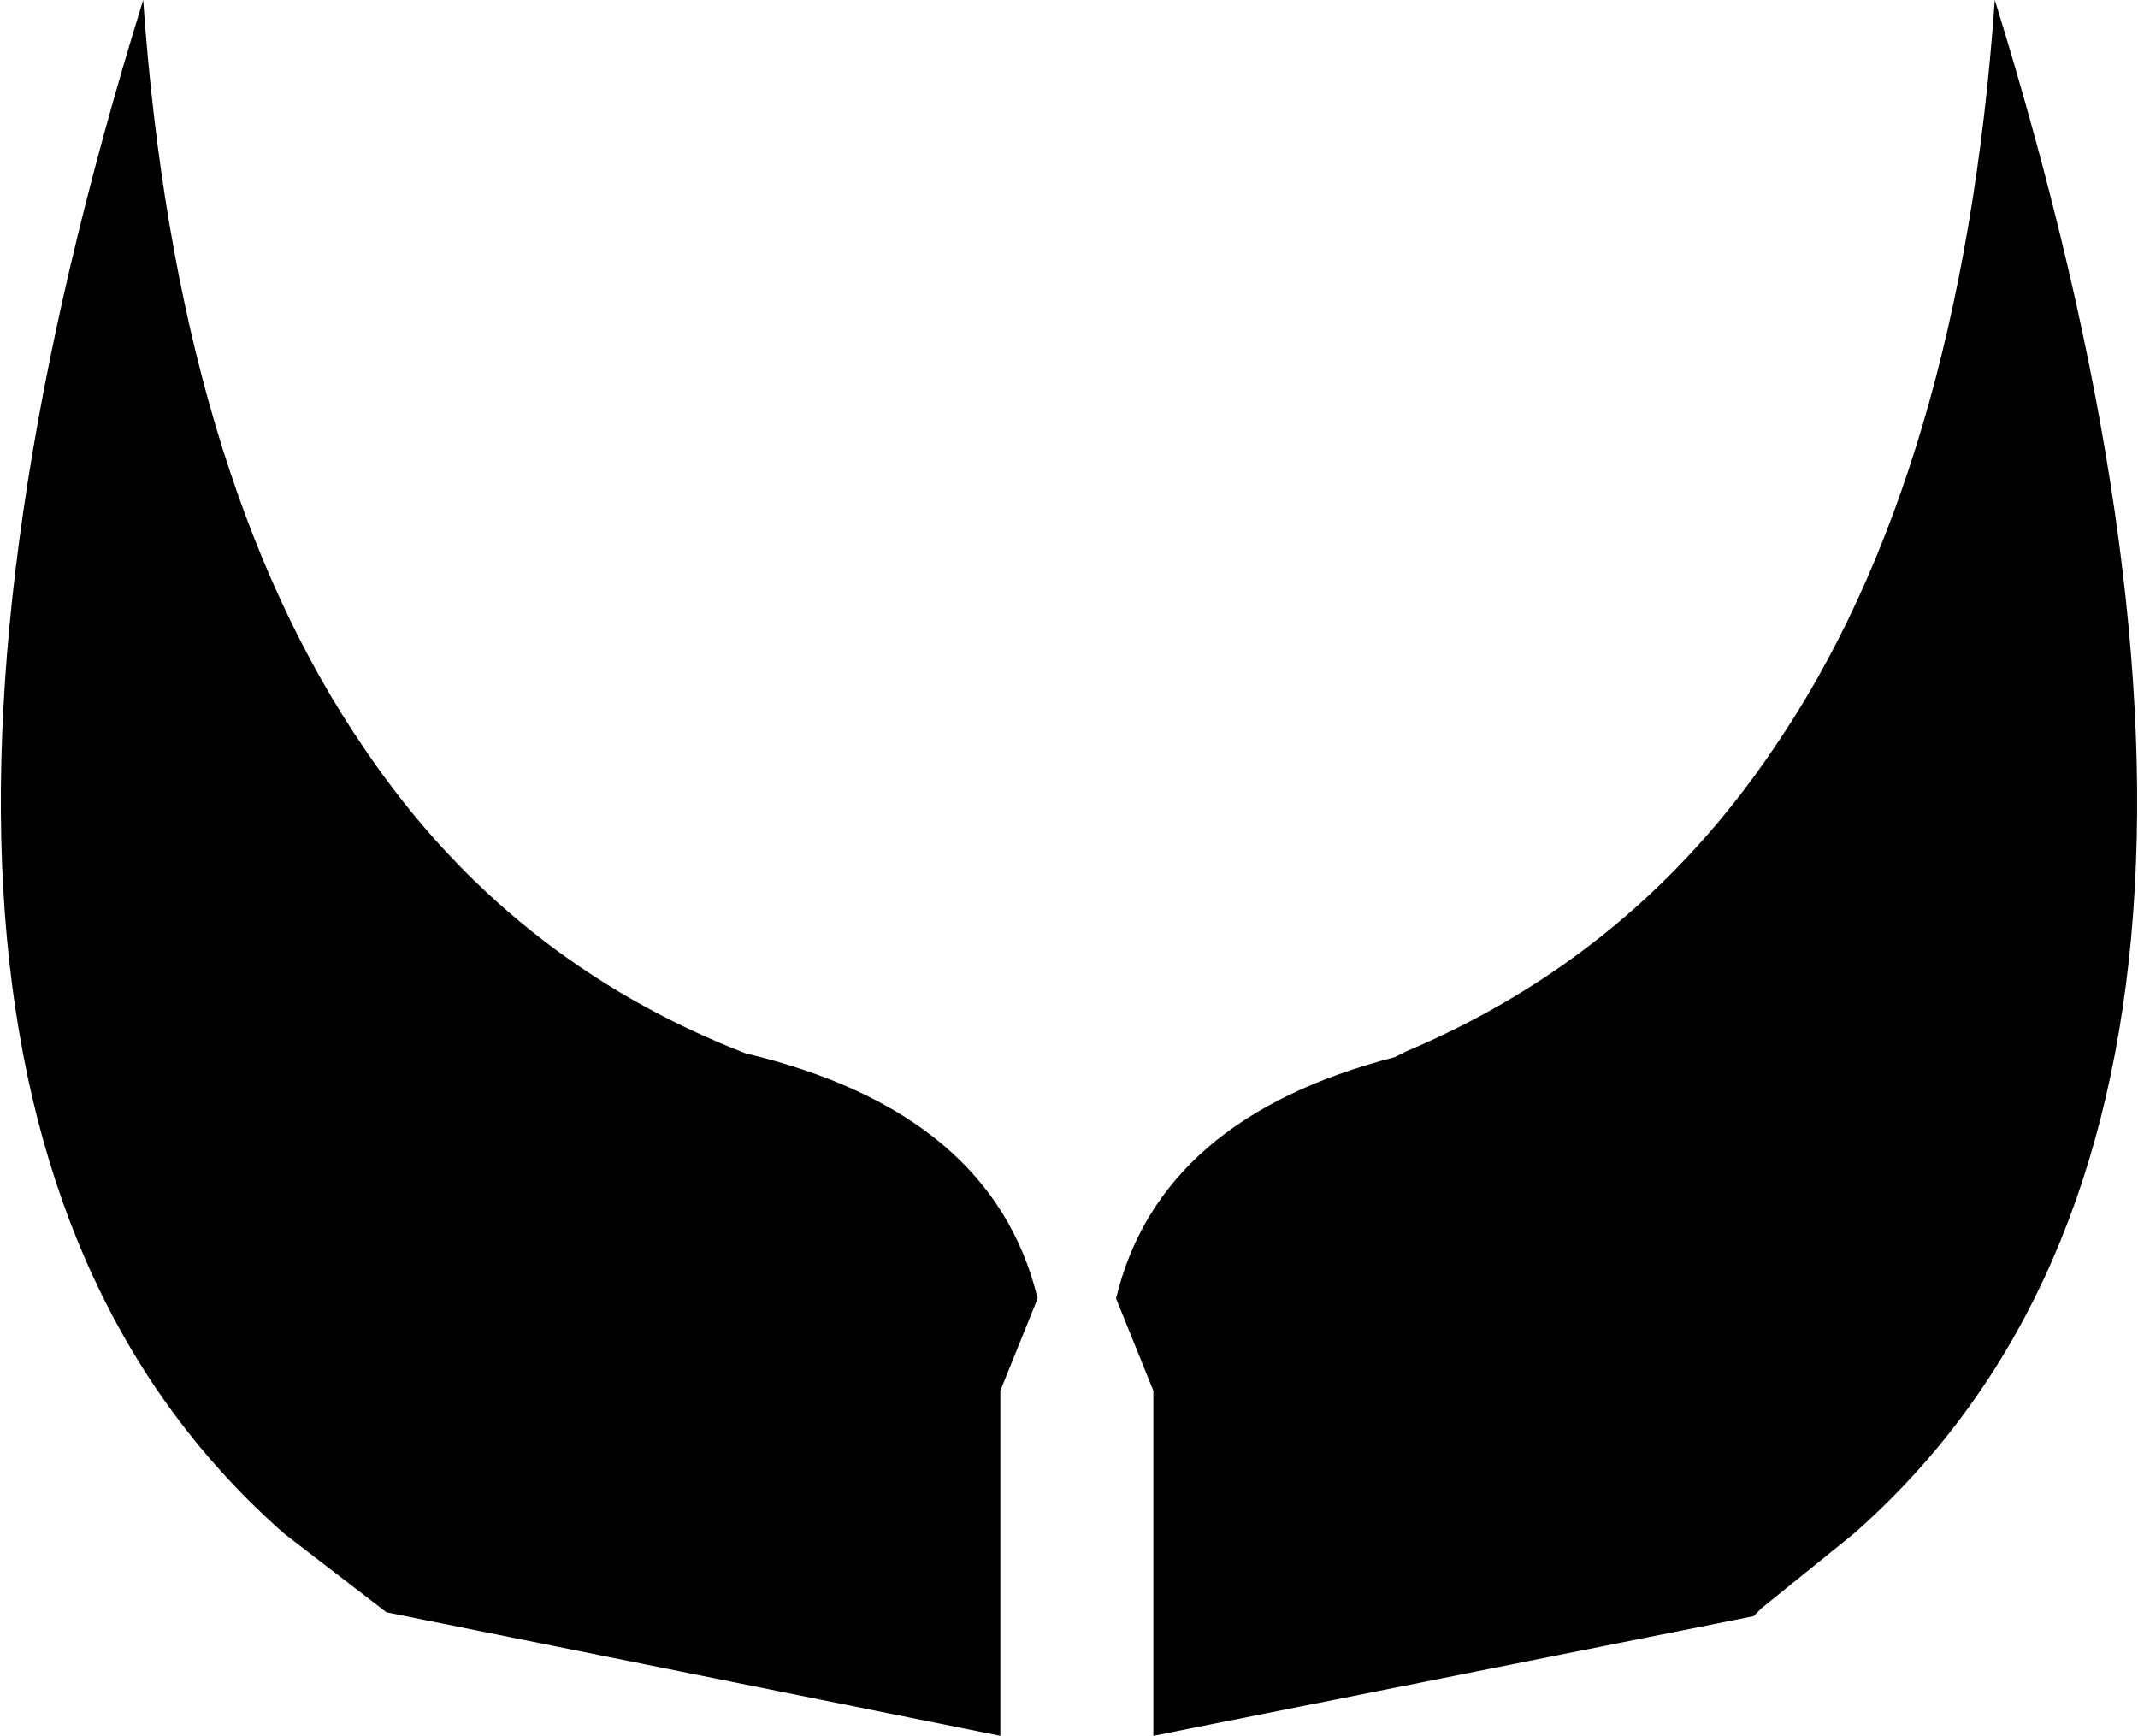 <?xml version="1.0" encoding="UTF-8" standalone="no"?>
<svg xmlns:xlink="http://www.w3.org/1999/xlink" height="44.25px" width="54.5px" xmlns="http://www.w3.org/2000/svg">
  <g transform="matrix(1.0, 0.0, 0.0, 1.0, -372.45, -159.8)">
    <path d="M376.1 159.8 Q376.95 171.9 381.75 178.9 385.4 184.3 391.45 186.65 397.75 188.15 398.9 192.9 L397.95 195.25 397.95 204.05 382.3 200.9 379.7 198.9 Q367.35 188.05 376.1 159.8 M400.9 192.9 Q402.0 188.3 408.0 186.75 L408.3 186.6 Q414.1 184.15 417.65 178.9 422.45 171.9 423.3 159.8 432.05 188.05 419.7 198.9 L417.35 200.8 417.15 201.0 401.85 204.05 401.85 195.25 400.9 192.9" fill="#000000" fill-rule="evenodd" stroke="none"/>
  </g>
</svg>
